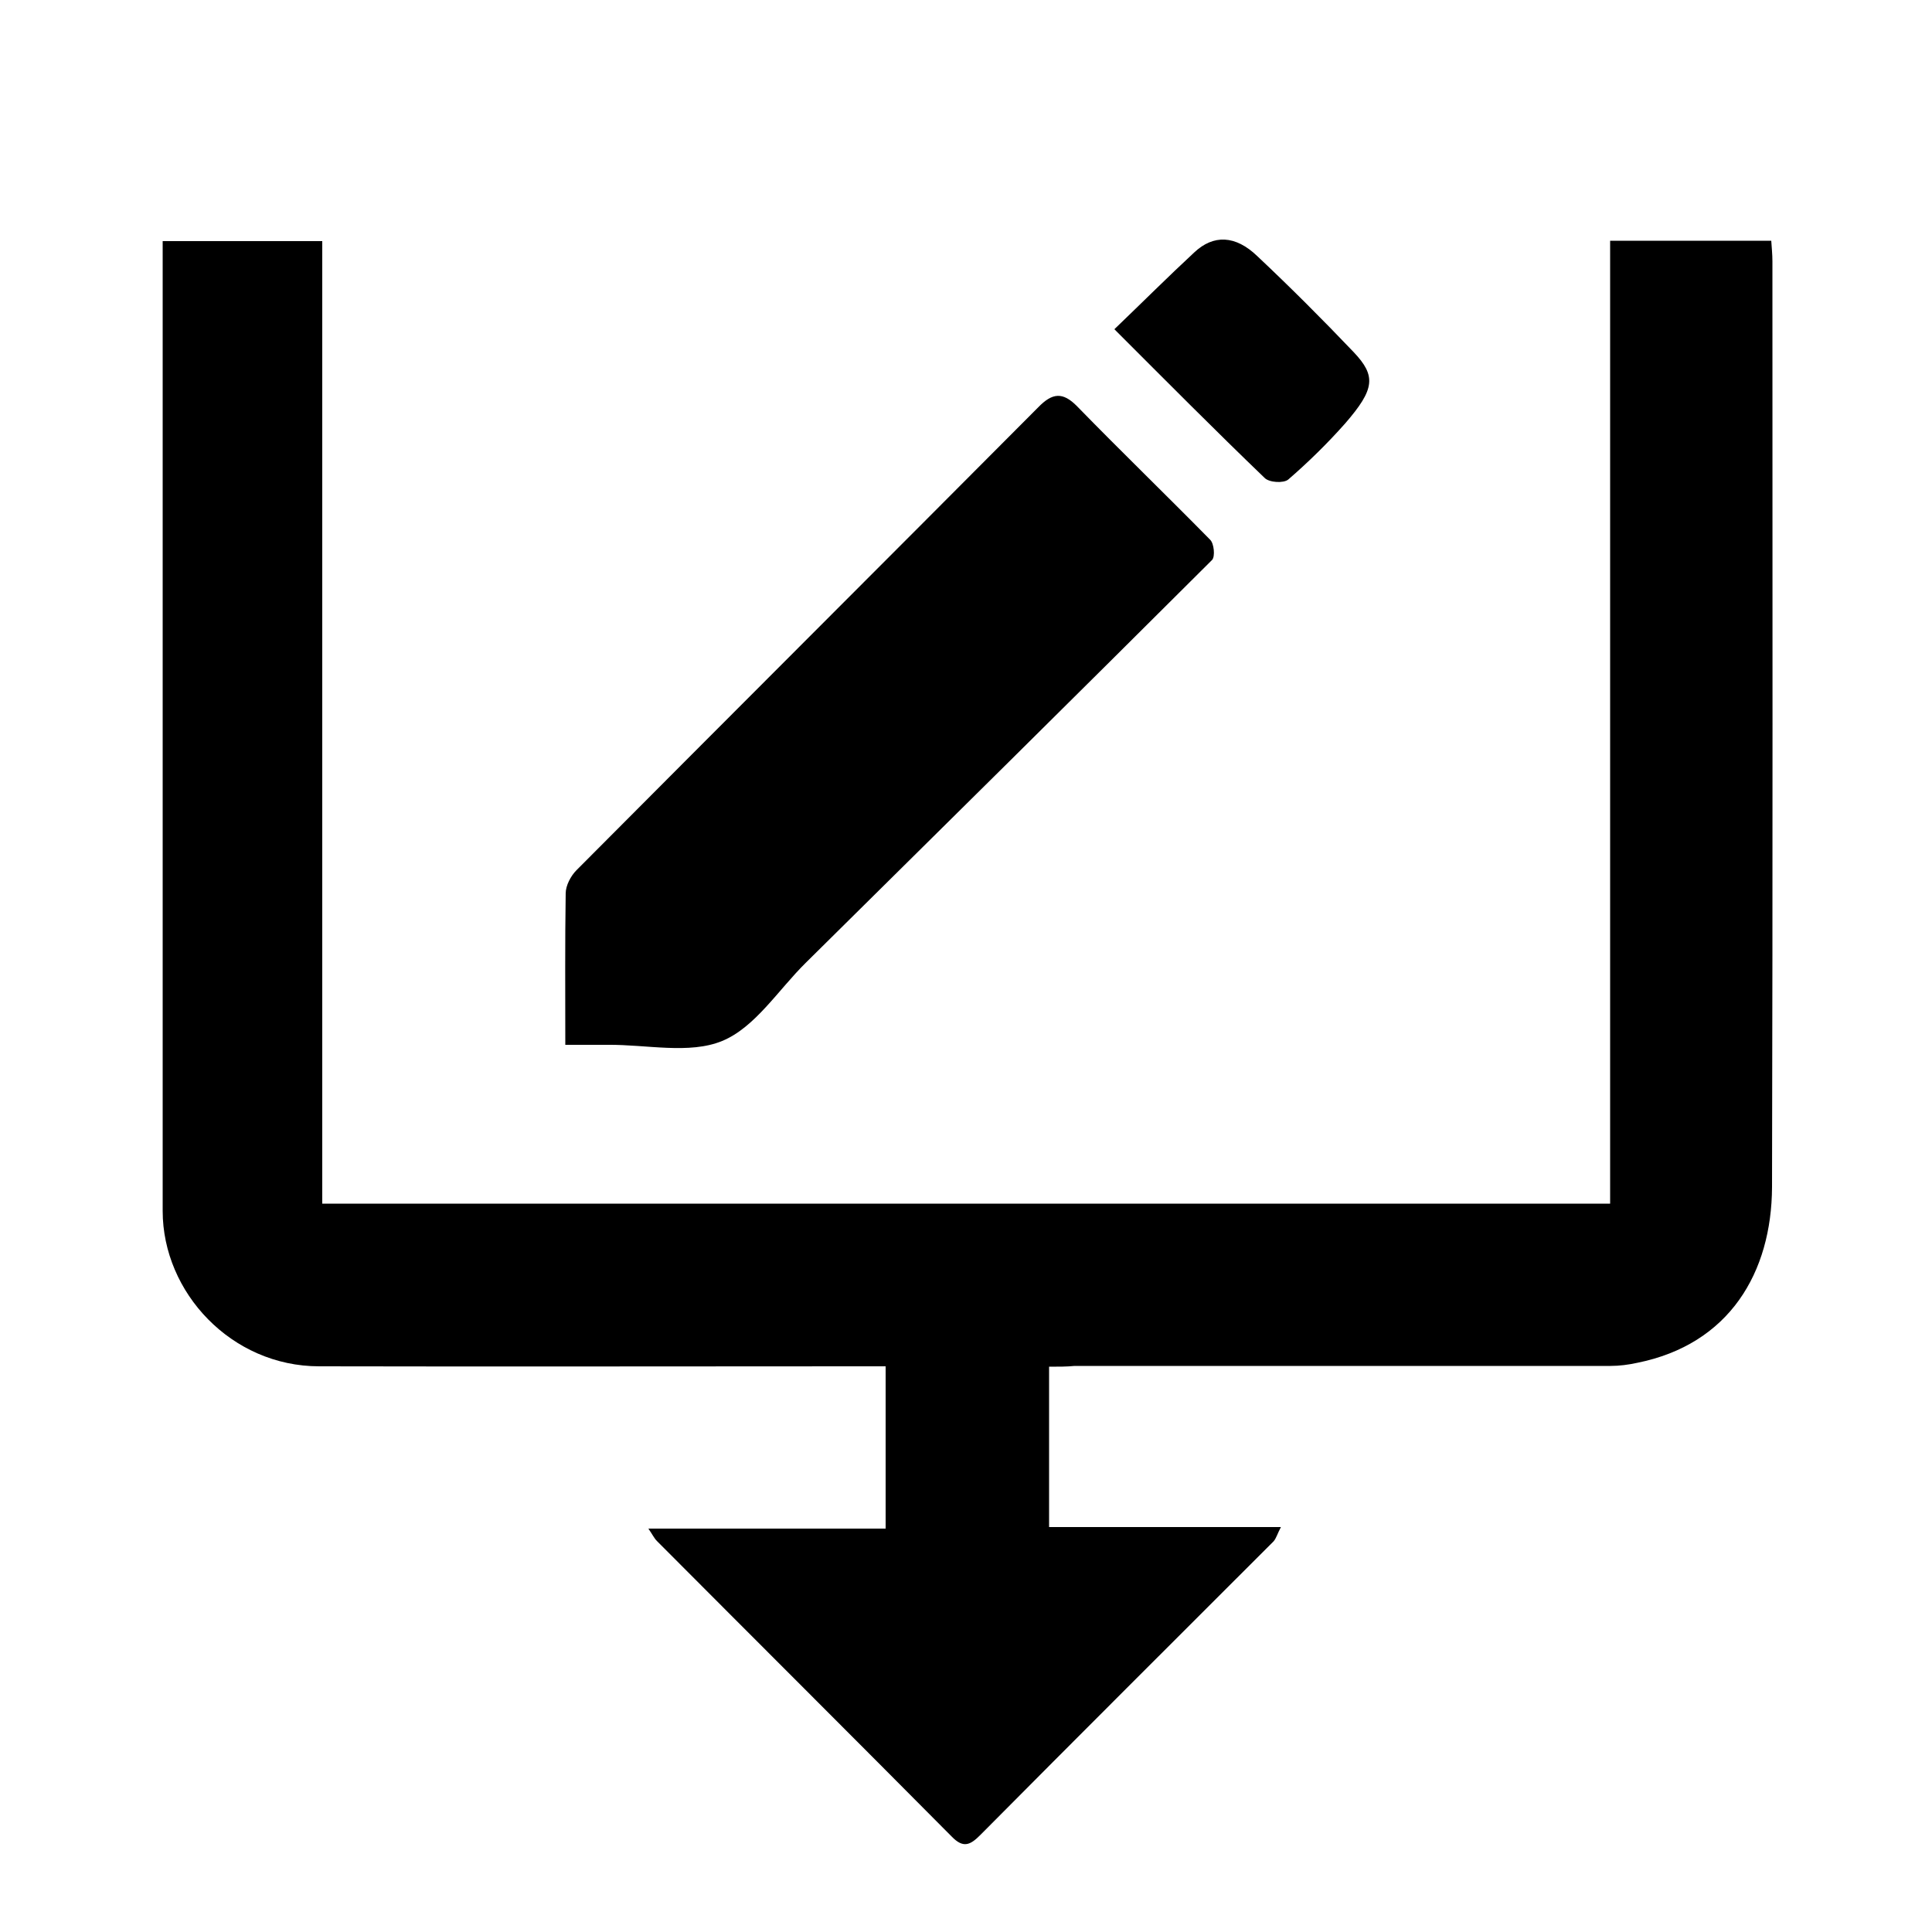 <?xml version="1.0" encoding="utf-8"?>
<!-- Generator: Adobe Illustrator 27.7.0, SVG Export Plug-In . SVG Version: 6.00 Build 0)  -->
<svg version="1.1" id="Layer_1" xmlns="http://www.w3.org/2000/svg" xmlns:xlink="http://www.w3.org/1999/xlink" x="0px" y="0px"
	 viewBox="0 0 500 500" style="enable-background:new 0 0 500 500;" xml:space="preserve">
<g>
	<path d="M271.5,353.7c0,14.3,0,27.7,0,41.5c19.9,0,39.5,0,60,0c-0.9,1.7-1.2,2.9-1.9,3.7c-25.3,25.3-50.7,50.6-75.9,76
		c-2.6,2.6-4.4,3.5-7.4,0.4c-25.4-25.6-50.9-51-76.3-76.5c-0.7-0.7-1.1-1.6-2.2-3.2c20.9,0,41,0,61.4,0c0-14,0-27.6,0-42
		c-2,0-4.3,0-6.6,0c-46.7,0-93.3,0.1-140,0c-22.7,0-40.5-19.1-40.5-40.2c0-82,0-164.1,0-246.1c0-1.5,0-3,0-4.9c13.7,0,27.3,0,41.3,0
		c0,82.7,0,165.7,0,249.1c111.3,0,222.1,0,333.3,0c0-82.8,0-165.7,0-249.2c14.1,0,27.6,0,41.7,0c0.1,1.6,0.3,3.5,0.3,5.3
		c0,79.9,0.1,159.7-0.1,239.6c-0.1,22.1-11,40.7-34.9,45.5c-2.3,0.5-4.6,0.8-6.9,0.8c-46.2,0-92.4,0-138.7,0
		C276.1,353.7,274,353.7,271.5,353.7z"/>
	<path d="M146.3,270.4c0-13.6-0.1-26.4,0.1-39.2c0-2,1.3-4.5,2.8-6c39.8-40,79.7-79.8,119.5-119.8c3.6-3.7,6.3-4.1,10.1-0.2
		c11.3,11.6,23,22.9,34.4,34.5c1,1,1.3,4.3,0.5,5.2c-35,34.9-70.1,69.6-105.2,104.3c-7.1,7-13.1,16.7-21.6,20.2
		c-8.5,3.5-19.6,0.9-29.6,1C153.8,270.4,150.4,270.4,146.3,270.4z"/>
	<path d="M288.4,85.2c7.3-7,13.9-13.6,20.7-19.9c4.9-4.6,10.6-4.5,16.3,1c8.5,8,16.8,16.3,24.9,24.8c5.9,6.2,5.5,9.6-2.1,18.4
		c-4.6,5.2-9.6,10.1-14.8,14.6c-1.2,1-4.9,0.8-6.1-0.4C314.4,111.3,301.9,98.7,288.4,85.2z"/>
</g>
</svg>
